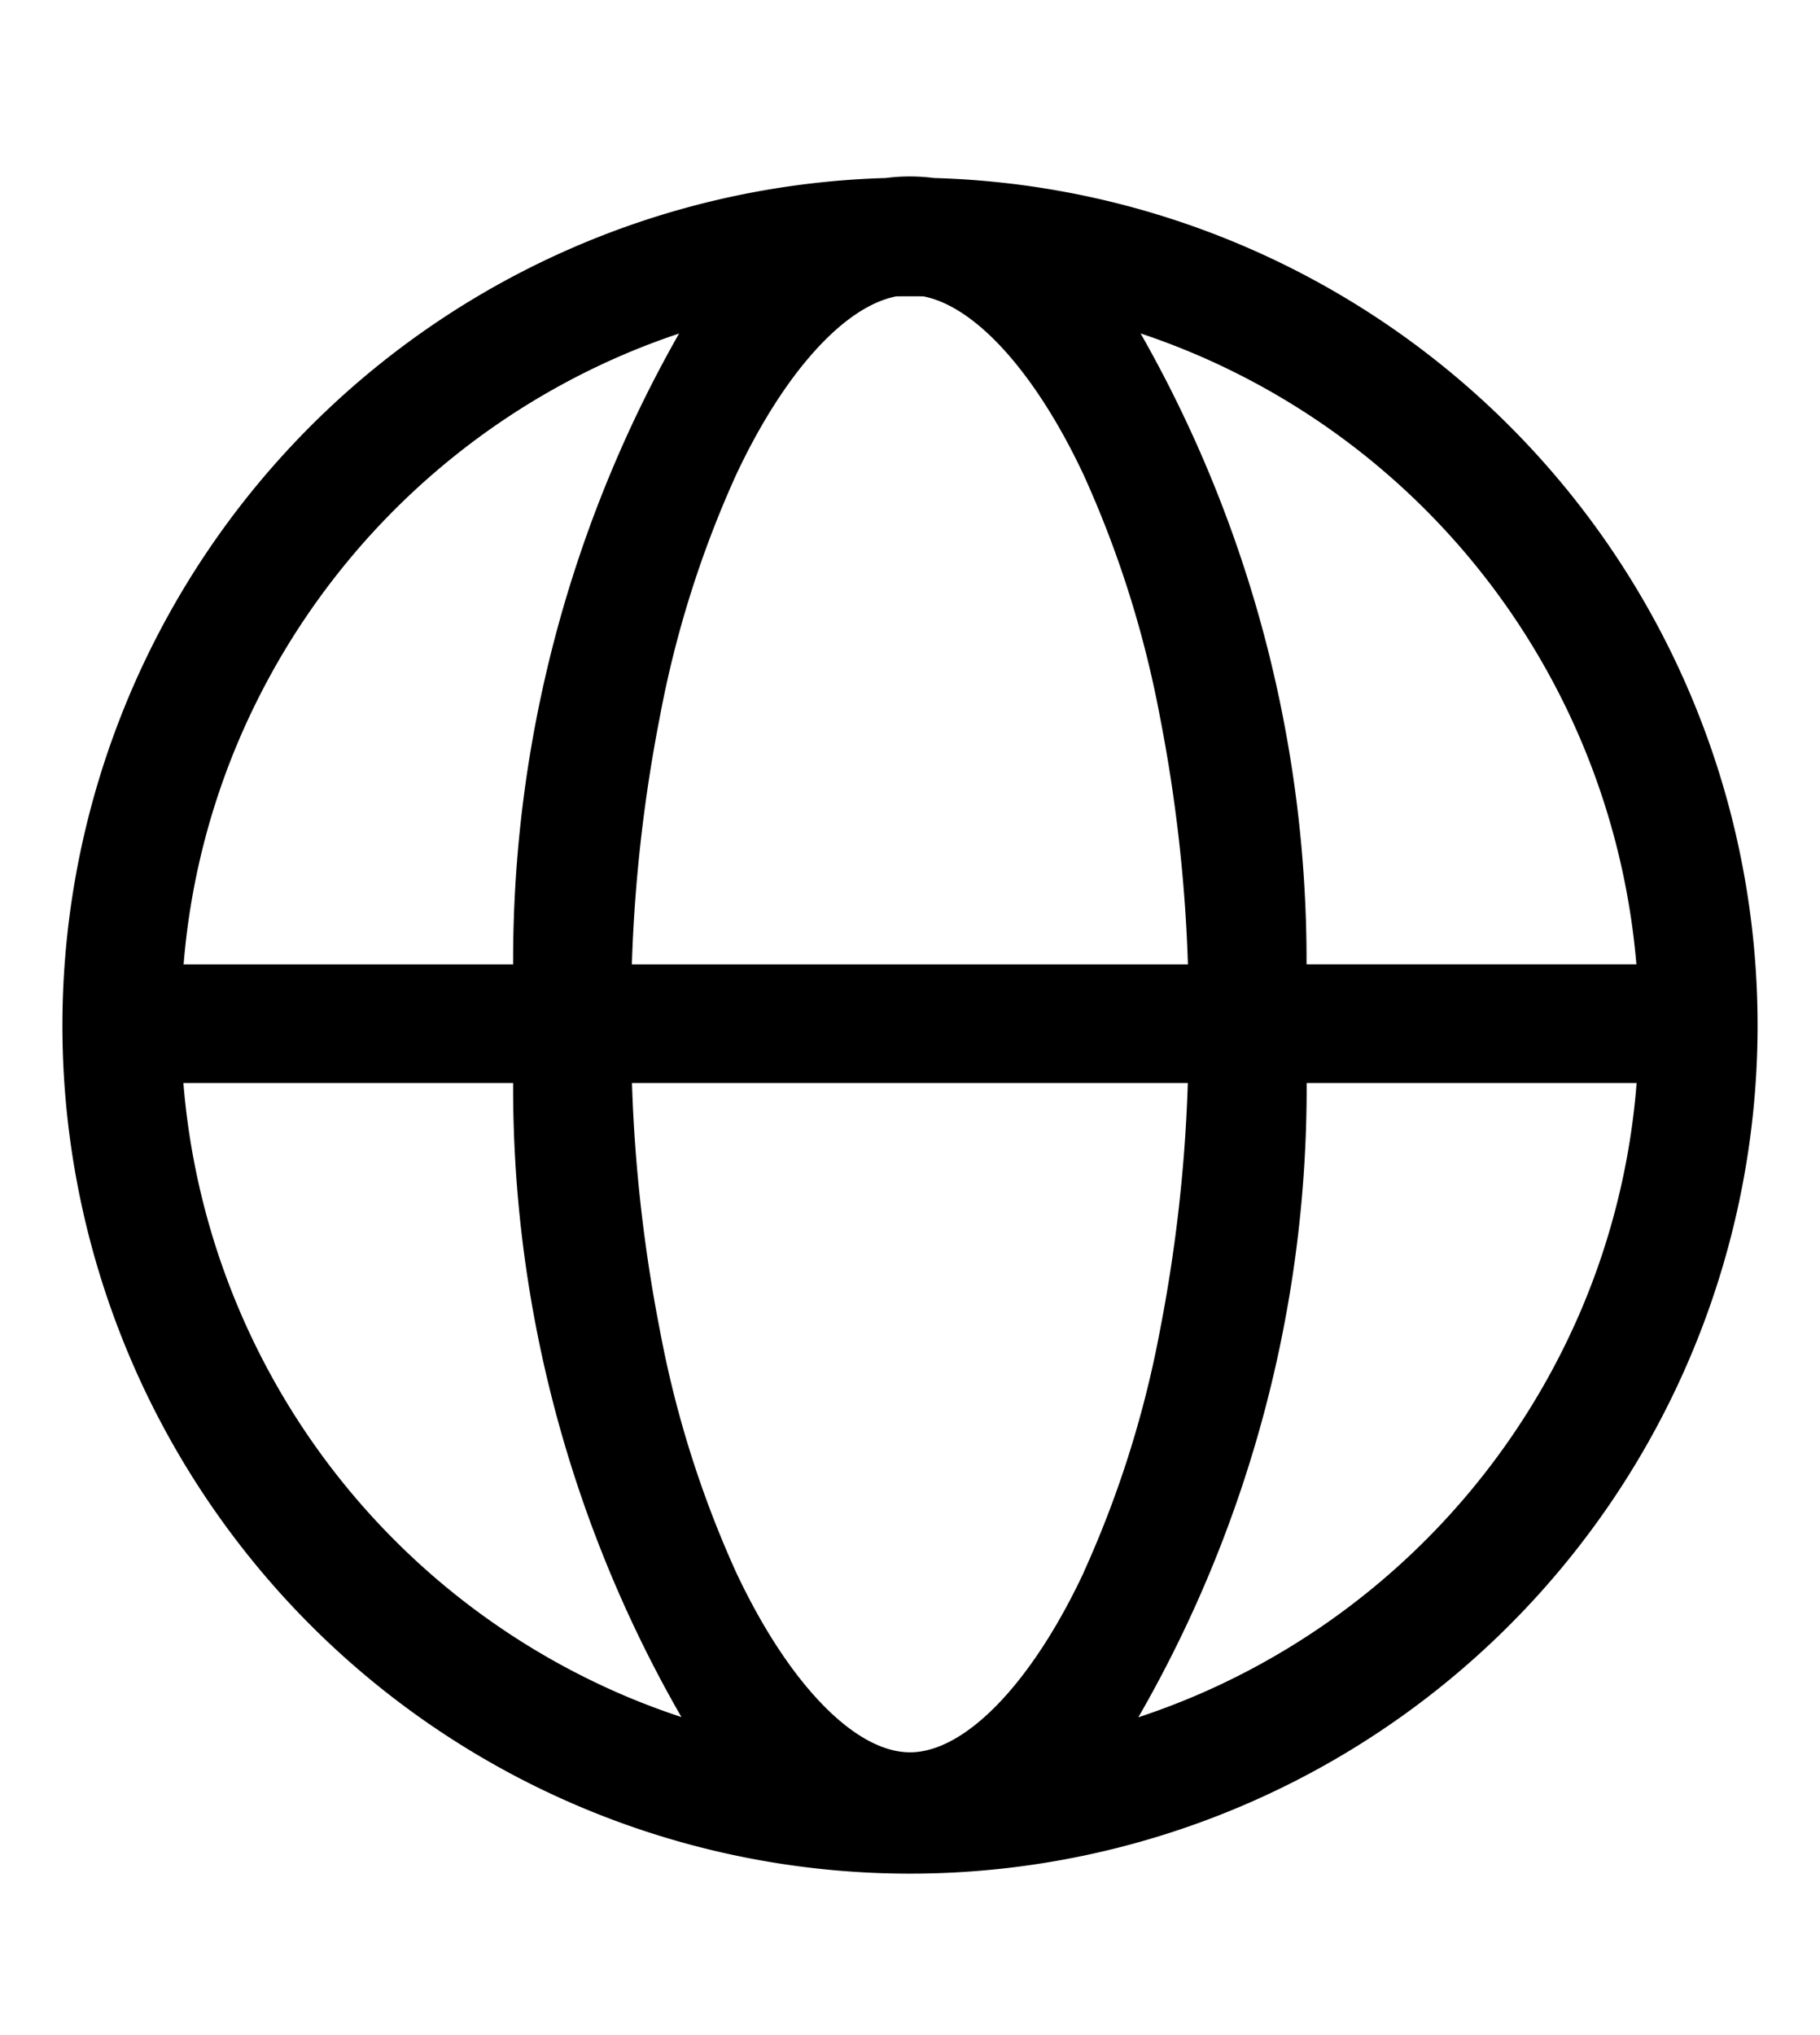 <svg viewBox="0 0 17 19" xmlns="http://www.w3.org/2000/svg"><path d="m16.417 9.57a7.917 7.917 0 1 1 -8.144-7.908 1.758 1.758 0 0 1 .451 0 7.913 7.913 0 0 1 7.693 7.907zm-10.567 6.268q.254.107.515.193a11.772 11.772 0 0 1 -1.572-5.92h-3.08a6.816 6.816 0 0 0 4.137 5.727m-3.624-8.916a6.727 6.727 0 0 0 -.511 2.082h3.078a11.83 11.83 0 0 1 1.55-5.89q-.249.083-.493.186a6.834 6.834 0 0 0 -3.624 3.622m8.87 2.082a14.405 14.405 0 0 0 -.261-2.31 9.847 9.847 0 0 0 -.713-2.26c-.447-.952-1.009-1.573-1.497-1.667a8.468 8.468 0 0 0 -.253 0c-.488.094-1.05.715-1.497 1.668a9.847 9.847 0 0 0 -.712 2.26 14.404 14.404 0 0 0 -.261 2.309zm-.974 5.676a9.844 9.844 0 0 0 .713-2.26 14.413 14.413 0 0 0 .26-2.309h-5.192a14.412 14.412 0 0 0 .261 2.31 9.844 9.844 0 0 0 .712 2.259c.487 1.036 1.109 1.68 1.624 1.68s1.137-.644 1.623-1.68zm4.652-2.462a6.737 6.737 0 0 0 .513-2.107h-3.082a11.77 11.77 0 0 1 -1.572 5.922q.261-.086.517-.194a6.834 6.834 0 0 0 3.624-3.621m-3.624-8.918a6.82 6.82 0 0 0 -.496-.187 11.828 11.828 0 0 1 1.55 5.89h3.081a6.815 6.815 0 0 0 -4.135-5.703"/></svg>